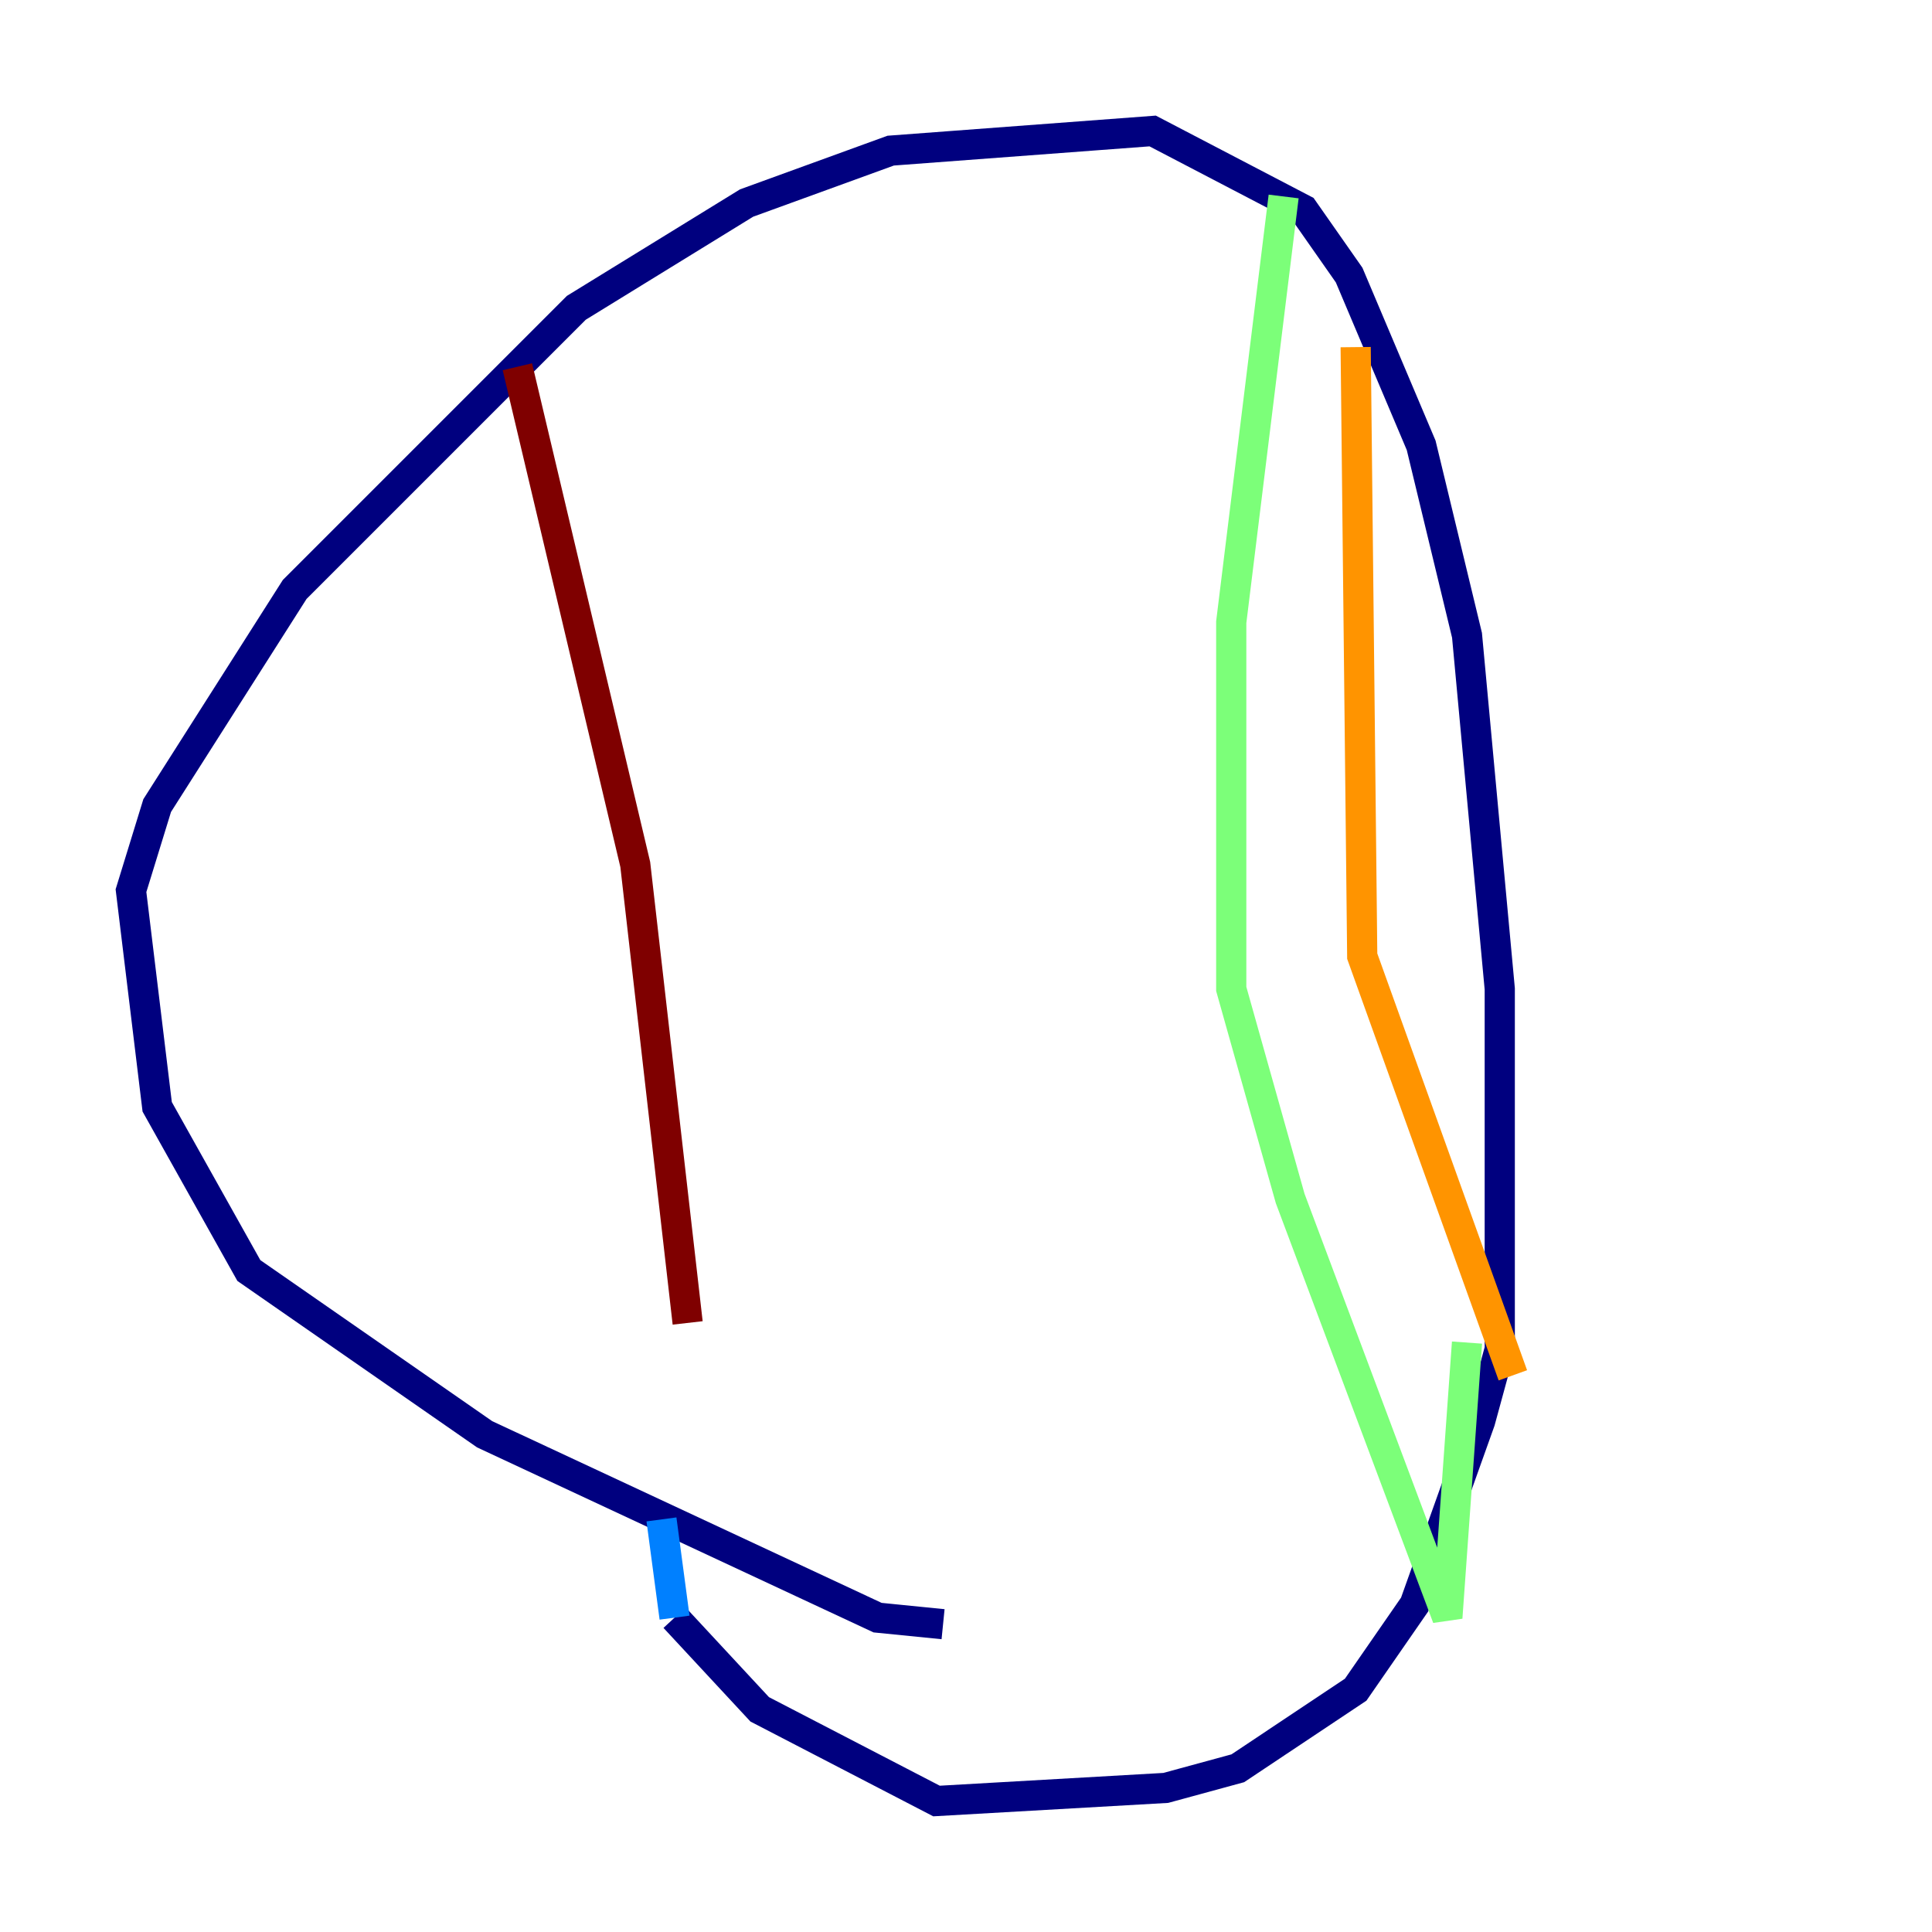 <?xml version="1.0" encoding="utf-8" ?>
<svg baseProfile="tiny" height="128" version="1.2" viewBox="0,0,128,128" width="128" xmlns="http://www.w3.org/2000/svg" xmlns:ev="http://www.w3.org/2001/xml-events" xmlns:xlink="http://www.w3.org/1999/xlink"><defs /><polyline fill="none" points="62.481,107.607 58.142,107.173 32.108,95.024 16.488,84.176 10.414,73.329 8.678,59.01 10.414,53.37 19.525,39.051 38.183,20.393 49.464,13.451 59.01,9.98 76.366,8.678 86.346,13.885 89.383,18.224 94.156,29.505 97.193,42.088 99.363,65.519 99.363,89.383 98.061,94.156 93.722,106.305 89.817,111.946 82.007,117.153 77.234,118.454 62.047,119.322 50.332,113.248 44.691,107.173" stroke="#00007f" stroke-width="2" /><polyline fill="none" points="44.691,107.173 43.824,100.664" stroke="#0080ff" stroke-width="2" /><polyline fill="none" points="85.044,13.017 81.573,41.22 81.573,65.519 85.478,79.403 95.891,107.173 97.193,88.949" stroke="#7cff79" stroke-width="2" /><polyline fill="none" points="89.817,22.997 90.251,63.349 100.231,91.119" stroke="#ff9400" stroke-width="2" /><polyline fill="none" points="34.278,24.298 42.088,57.275 45.559,87.647" stroke="#7f0000" stroke-width="2" /></svg>